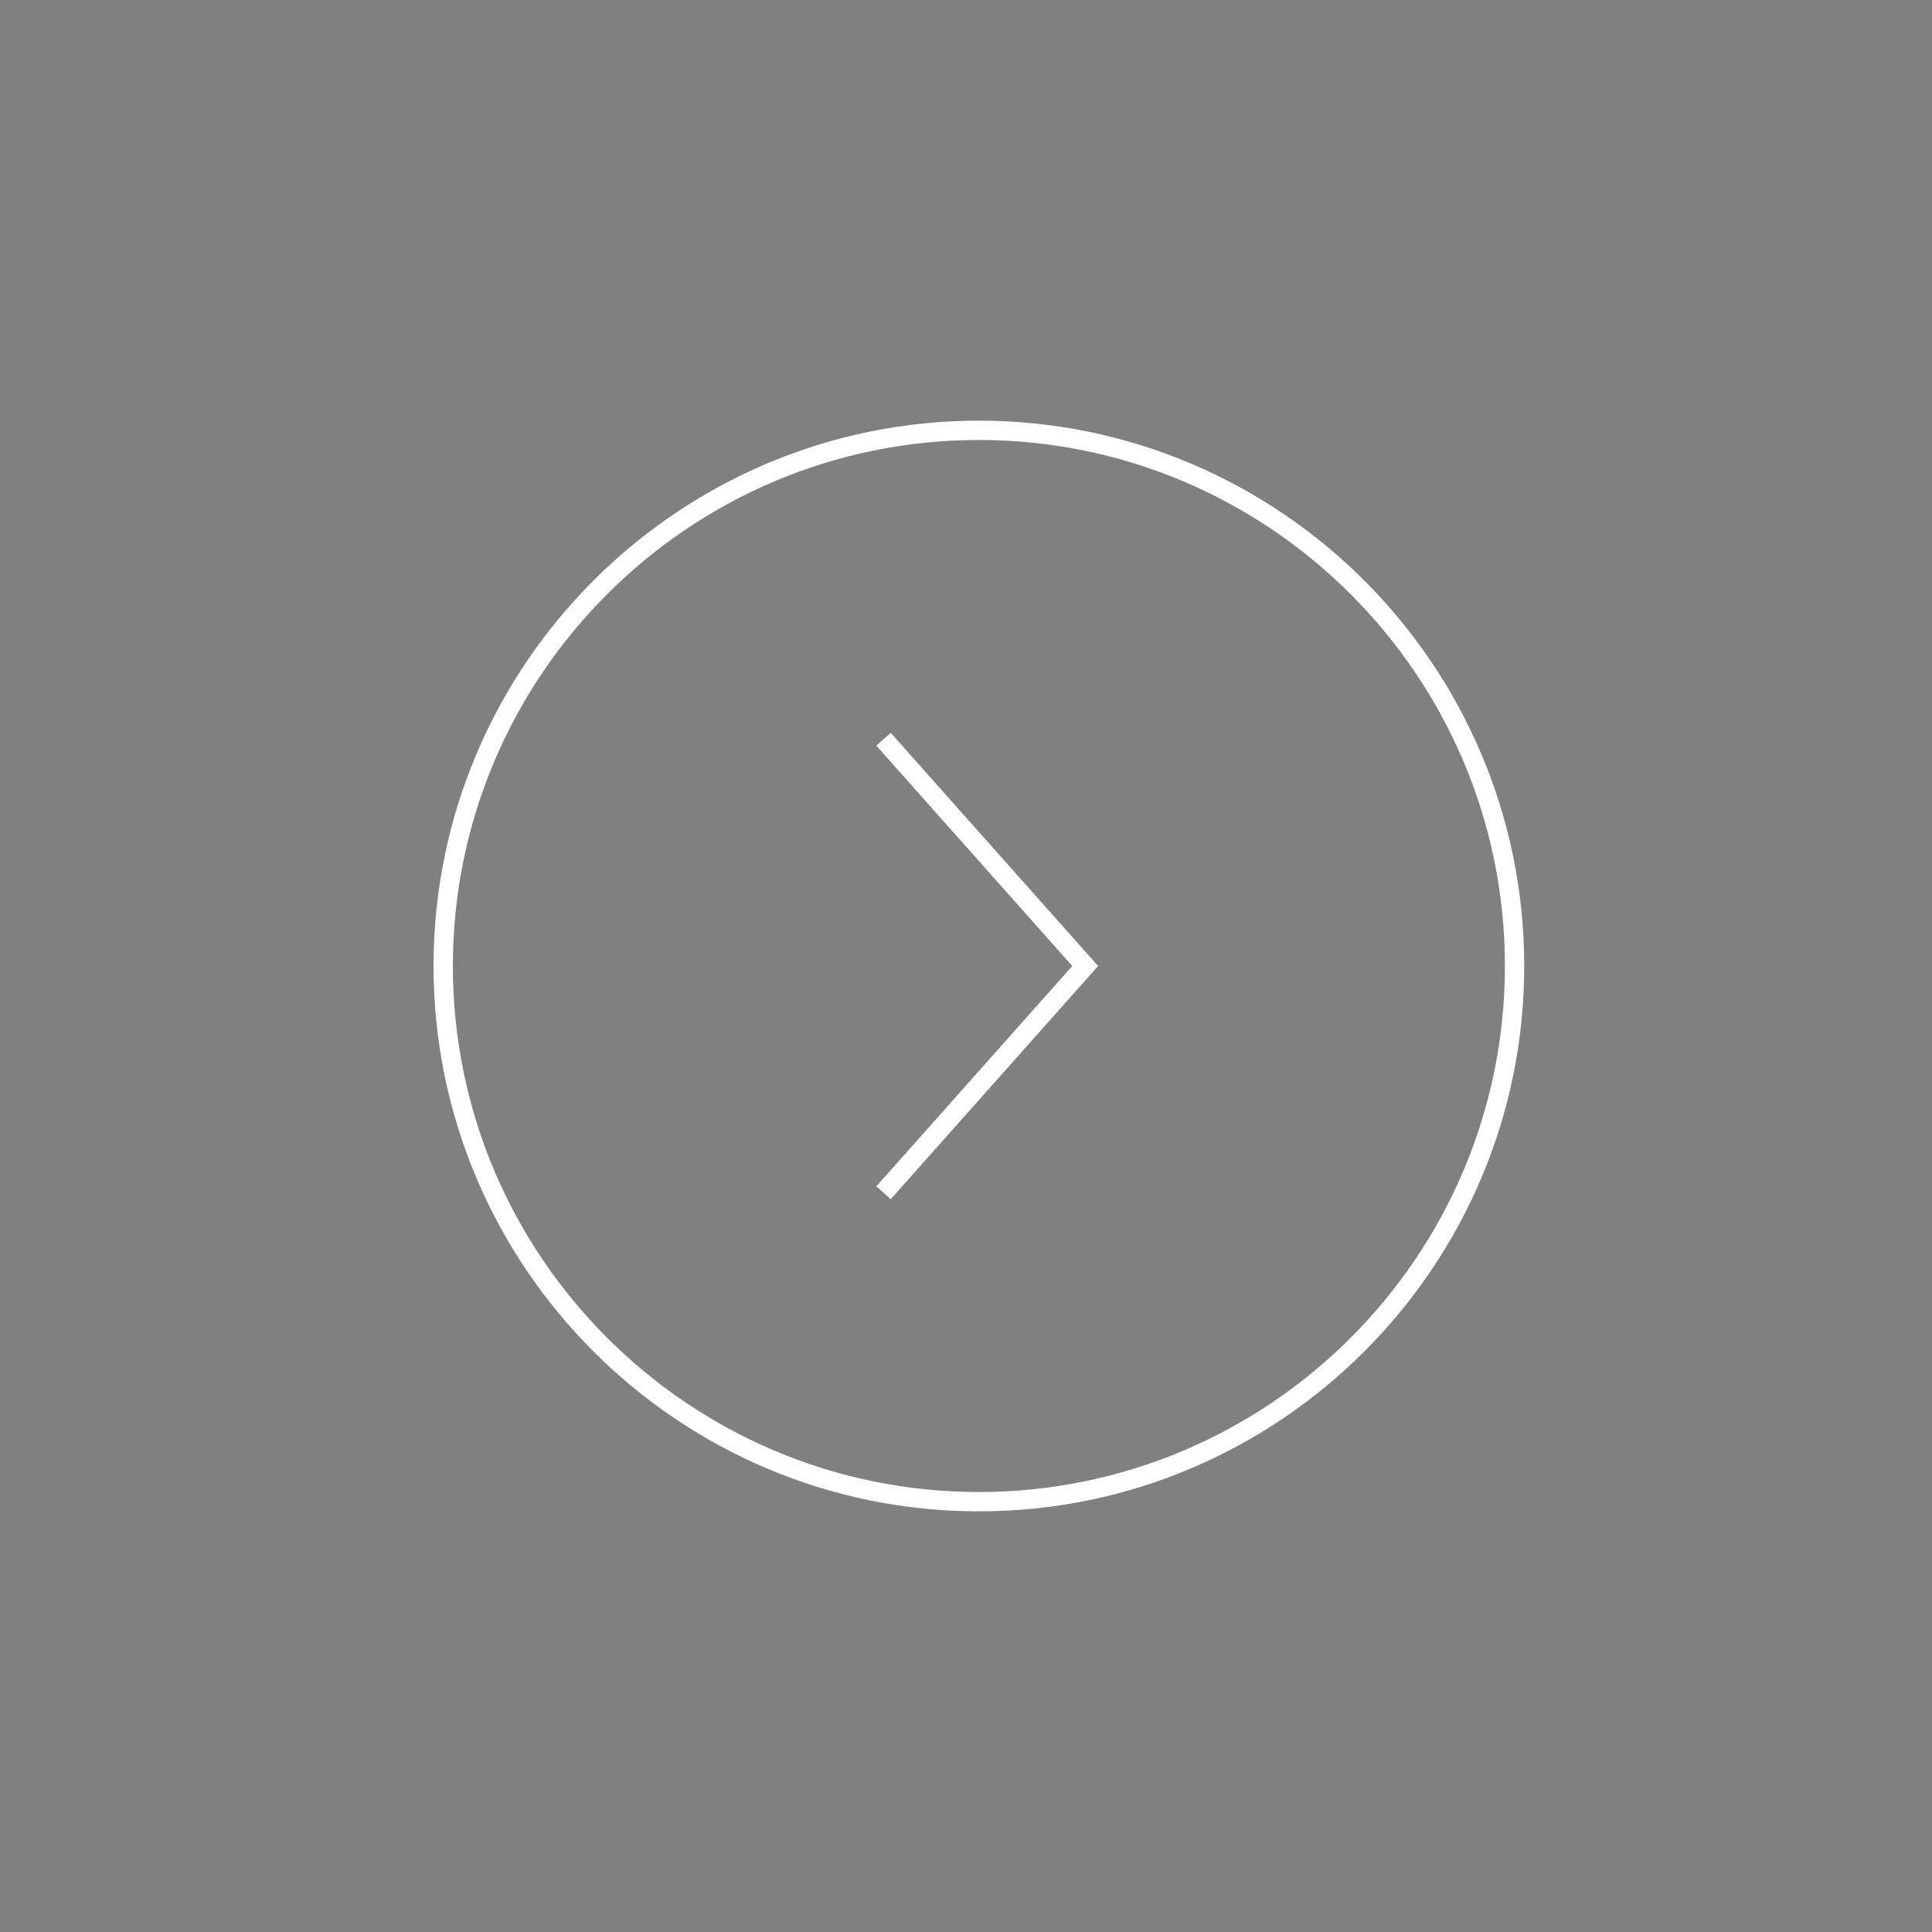 <?xml version="1.0" encoding="utf-8"?>
<!-- Generator: Adobe Illustrator 16.0.0, SVG Export Plug-In . SVG Version: 6.00 Build 0)  -->
<!DOCTYPE svg PUBLIC "-//W3C//DTD SVG 1.0//EN" "http://www.w3.org/TR/2001/REC-SVG-20010904/DTD/svg10.dtd">
<svg version="1.0" id="Calque_1" xmlns="http://www.w3.org/2000/svg" xmlns:xlink="http://www.w3.org/1999/xlink" x="0px" y="0px"
	 width="100px" height="100px" viewBox="0 0 100 100" enable-background="new 0 0 100 100" xml:space="preserve">
<rect x="0" y="0" width="100" height="100" fill="#808080" stroke="none"/>
<path fill="#040506" d="M31.361,162.285c2.035,1.957,11.004,9.568,16.428,2.109c0.869-1.197,0.676-2.381,0.977-3.482l0.117-23.492
	c-0.285-0.592-0.646-1.197-1.094-1.812c-5.424-7.463-14.393,0.15-16.428,2.109C29.326,139.678,19.906,150,19.906,150l-0.094,0.096
	C19.812,150.096,29.326,160.324,31.361,162.285z"/>
<circle fill="#040506" cx="14.621" cy="150" r="2.23"/>
<rect x="51.479" y="137.5" fill="#040506" width="3.334" height="25"/>
<rect x="58.471" y="149.514" fill="#040506" width="29.139" height="0.975"/>
<path fill="#FFFFFF" d="M50.667,21.773C35.103,21.773,22.44,34.436,22.44,50s12.663,28.227,28.227,28.227
	c15.564,0,28.227-12.662,28.227-28.227S66.231,21.773,50.667,21.773z M50.667,77.227C35.654,77.227,23.44,65.013,23.44,50
	s12.214-27.227,27.227-27.227S77.894,34.987,77.894,50S65.68,77.227,50.667,77.227z"/>
<polygon fill="#FFFFFF" points="45.358,38.595 55.5,50.001 45.358,61.405 46.105,62.069 56.838,50.001 46.105,37.931 "/>
</svg>
